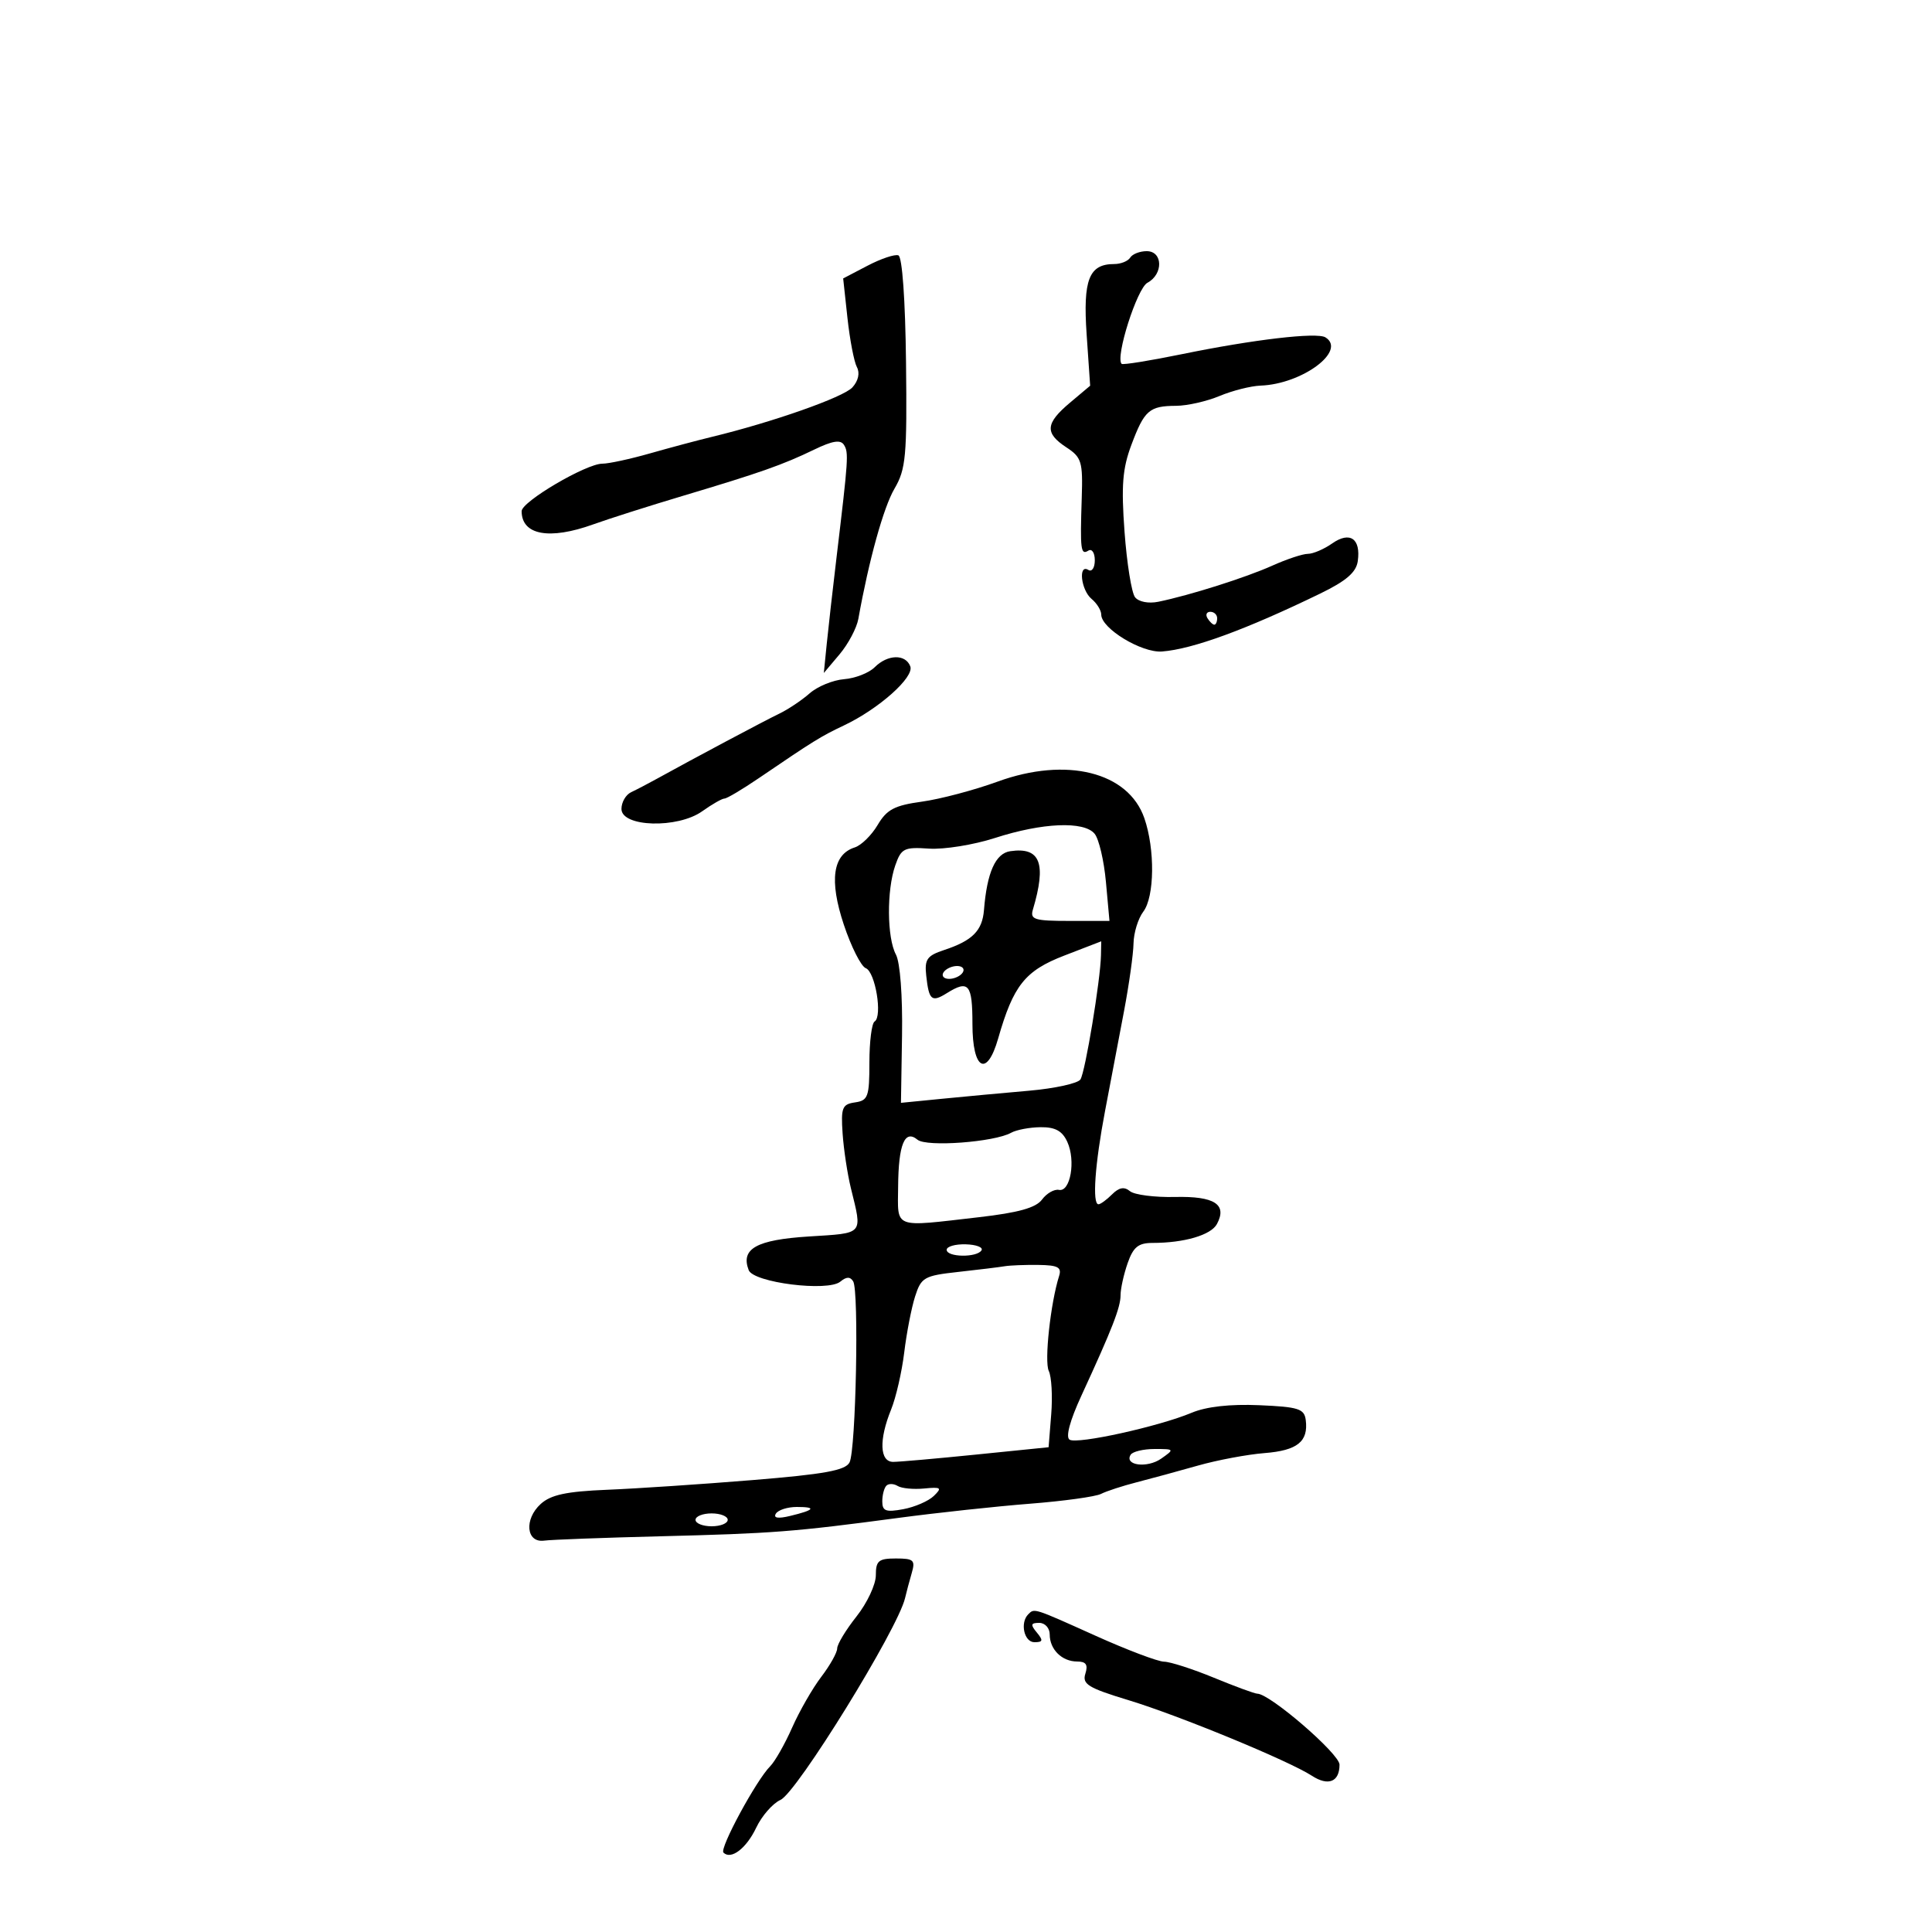 <svg xmlns="http://www.w3.org/2000/svg" width="300" height="300" viewBox="0 0 300 300" version="1.1">
	<path d="M 134.714 41.256 L 130.927 43.234 131.592 49.367 C 131.957 52.740, 132.617 56.175, 133.057 56.999 C 133.550 57.921, 133.282 59.136, 132.362 60.152 C 130.978 61.682, 119.958 65.561, 110.500 67.847 C 108.300 68.379, 103.985 69.531, 100.912 70.407 C 97.839 71.283, 94.519 72, 93.534 72 C 91.015 72, 81 77.891, 81 79.373 C 81 83.089, 85.303 83.881, 92.124 81.423 C 94.531 80.556, 100.775 78.568, 106 77.007 C 118.066 73.402, 121.566 72.170, 126.417 69.820 C 129.278 68.434, 130.528 68.237, 131.055 69.089 C 131.796 70.288, 131.737 71.177, 129.903 86.500 C 129.310 91.450, 128.622 97.525, 128.374 100 L 127.923 104.500 130.370 101.598 C 131.716 100.002, 133.027 97.527, 133.284 96.098 C 134.920 86.971, 137.192 78.785, 138.896 75.875 C 140.669 72.847, 140.853 70.831, 140.686 56.262 C 140.575 46.527, 140.100 39.875, 139.500 39.651 C 138.950 39.446, 136.796 40.168, 134.714 41.256 M 175.500 40 C 175.160 40.550, 174.041 41, 173.012 41 C 169.097 41, 168.149 43.419, 168.732 51.926 L 169.279 59.895 166.139 62.536 C 162.324 65.747, 162.204 67.248, 165.587 69.465 C 167.952 71.015, 168.157 71.689, 167.972 77.330 C 167.707 85.412, 167.811 86.235, 169 85.500 C 169.550 85.160, 170 85.835, 170 87 C 170 88.165, 169.550 88.840, 169 88.500 C 167.393 87.507, 167.851 91.631, 169.500 93 C 170.325 93.685, 171 94.780, 171 95.434 C 171 97.592, 177.279 101.404, 180.435 101.164 C 185.185 100.802, 193.483 97.764, 205 92.171 C 209.043 90.207, 210.589 88.874, 210.835 87.135 C 211.329 83.639, 209.618 82.454, 206.862 84.384 C 205.593 85.273, 203.897 86, 203.093 86 C 202.289 86, 199.802 86.824, 197.566 87.831 C 193.472 89.675, 184.751 92.439, 179.864 93.440 C 178.346 93.752, 176.814 93.455, 176.251 92.740 C 175.713 92.058, 174.978 87.487, 174.618 82.582 C 174.091 75.419, 174.300 72.763, 175.680 69.082 C 177.697 63.700, 178.458 63.036, 182.628 63.015 C 184.348 63.007, 187.383 62.320, 189.371 61.489 C 191.360 60.658, 194.227 59.933, 195.743 59.877 C 202.212 59.639, 209.170 54.459, 205.810 52.383 C 204.482 51.562, 194.632 52.717, 183.504 54.998 C 178.557 56.012, 174.354 56.687, 174.165 56.499 C 173.151 55.484, 176.560 44.770, 178.172 43.908 C 180.663 42.575, 180.581 39, 178.059 39 C 176.991 39, 175.840 39.450, 175.500 40 M 187.500 96 C 187.840 96.550, 188.316 97, 188.559 97 C 188.802 97, 189 96.550, 189 96 C 189 95.450, 188.523 95, 187.941 95 C 187.359 95, 187.160 95.450, 187.500 96 M 135.821 103.608 C 134.936 104.492, 132.801 105.327, 131.076 105.463 C 129.350 105.598, 126.940 106.589, 125.719 107.664 C 124.499 108.739, 122.375 110.159, 121 110.820 C 118.662 111.943, 107.628 117.813, 102 120.927 C 100.625 121.688, 98.825 122.627, 98 123.014 C 97.175 123.401, 96.500 124.569, 96.500 125.609 C 96.500 128.435, 105.224 128.689, 109.037 125.974 C 110.562 124.888, 112.116 124, 112.491 124 C 112.866 124, 115.272 122.571, 117.837 120.825 C 126.343 115.035, 127.473 114.334, 131.039 112.647 C 136.461 110.081, 141.995 105.152, 141.348 103.464 C 140.605 101.529, 137.827 101.601, 135.821 103.608 M 154.908 121.369 C 151.283 122.689, 145.996 124.088, 143.160 124.478 C 138.902 125.064, 137.703 125.694, 136.285 128.095 C 135.340 129.694, 133.739 131.265, 132.726 131.587 C 129.307 132.672, 128.735 136.692, 131.021 143.562 C 132.167 147.008, 133.703 150.056, 134.434 150.336 C 135.919 150.906, 137.067 157.840, 135.806 158.620 C 135.363 158.894, 135 161.760, 135 164.989 C 135 170.304, 134.788 170.891, 132.766 171.180 C 130.777 171.465, 130.566 171.994, 130.839 176 C 131.008 178.475, 131.587 182.300, 132.126 184.500 C 133.919 191.824, 134.242 191.453, 125.603 192 C 117.456 192.516, 114.980 193.900, 116.256 197.225 C 117.002 199.170, 128.551 200.618, 130.488 199.010 C 131.428 198.230, 132.017 198.218, 132.482 198.971 C 133.402 200.459, 132.906 225.146, 131.917 227.082 C 131.284 228.323, 128.024 228.915, 116.805 229.830 C 108.937 230.472, 98.793 231.148, 94.262 231.332 C 87.964 231.589, 85.540 232.106, 83.968 233.529 C 81.355 235.894, 81.702 239.609, 84.500 239.228 C 85.600 239.078, 93.700 238.775, 102.500 238.555 C 120.027 238.115, 123.239 237.867, 139.500 235.699 C 145.550 234.893, 154.757 233.900, 159.960 233.494 C 165.163 233.087, 170.113 232.404, 170.960 231.975 C 171.807 231.546, 174.300 230.732, 176.500 230.167 C 178.700 229.602, 182.975 228.437, 186 227.579 C 189.025 226.720, 193.689 225.845, 196.364 225.634 C 201.457 225.232, 203.184 223.846, 202.756 220.500 C 202.532 218.749, 201.630 218.462, 195.526 218.199 C 190.999 218.004, 187.314 218.418, 185.026 219.378 C 179.943 221.510, 167.293 224.299, 166.086 223.553 C 165.442 223.155, 166.126 220.603, 167.922 216.709 C 172.708 206.328, 174 203.013, 174 201.115 C 174 200.116, 174.494 197.881, 175.098 196.149 C 175.974 193.636, 176.757 193, 178.973 193 C 183.892 193, 188.048 191.779, 188.966 190.064 C 190.596 187.017, 188.591 185.723, 182.459 185.865 C 179.293 185.938, 176.142 185.532, 175.457 184.964 C 174.576 184.233, 173.763 184.380, 172.677 185.465 C 171.833 186.309, 170.886 187, 170.571 187 C 169.578 187, 170.016 180.780, 171.594 172.500 C 172.432 168.100, 173.757 161.125, 174.539 157 C 175.321 152.875, 175.984 148.150, 176.012 146.500 C 176.040 144.850, 176.724 142.626, 177.532 141.559 C 179.283 139.244, 179.365 131.881, 177.694 127.049 C 175.210 119.869, 165.605 117.474, 154.908 121.369 M 154.500 130.120 C 151.200 131.185, 146.593 131.929, 144.263 131.772 C 140.378 131.511, 139.941 131.729, 139.013 134.393 C 137.669 138.249, 137.724 145.616, 139.117 148.219 C 139.771 149.441, 140.165 154.644, 140.067 160.777 L 139.900 171.248 146.200 170.625 C 149.665 170.282, 155.773 169.716, 159.773 169.368 C 163.773 169.019, 167.372 168.231, 167.770 167.617 C 168.518 166.462, 170.883 152.158, 170.958 148.333 L 171 146.166 165.250 148.386 C 159.167 150.735, 157.354 153.009, 154.996 161.250 C 153.240 167.387, 151 166.125, 151 159 C 151 152.812, 150.412 152.102, 147.032 154.212 C 144.670 155.687, 144.244 155.329, 143.826 151.515 C 143.546 148.960, 143.933 148.402, 146.598 147.521 C 150.995 146.068, 152.533 144.525, 152.791 141.308 C 153.259 135.469, 154.582 132.508, 156.872 132.173 C 161.540 131.492, 162.527 134.041, 160.385 141.250 C 159.929 142.785, 160.629 143, 166.072 143 L 172.278 143 171.730 136.963 C 171.429 133.642, 170.637 130.267, 169.969 129.463 C 168.313 127.467, 161.867 127.741, 154.500 130.120 M 146.500 151 C 146.160 151.550, 146.557 152, 147.382 152 C 148.207 152, 149.160 151.550, 149.500 151 C 149.840 150.450, 149.443 150, 148.618 150 C 147.793 150, 146.840 150.450, 146.500 151 M 157 175.897 C 154.387 177.353, 143.866 178.133, 142.469 176.974 C 140.486 175.328, 139.512 177.683, 139.460 184.250 C 139.408 190.888, 138.532 190.555, 152 189.008 C 158.157 188.301, 160.860 187.545, 161.806 186.266 C 162.524 185.295, 163.707 184.620, 164.436 184.766 C 166.211 185.123, 167.064 180.235, 165.735 177.319 C 164.957 175.609, 163.867 175.008, 161.589 175.030 C 159.890 175.047, 157.825 175.437, 157 175.897 M 147 194.067 C 147 195.233, 151.693 195.306, 152.407 194.151 C 152.695 193.684, 151.597 193.264, 149.966 193.218 C 148.335 193.172, 147 193.554, 147 194.067 M 156 196.623 C 155.175 196.763, 151.938 197.159, 148.806 197.503 C 143.497 198.088, 143.043 198.345, 142.094 201.315 C 141.534 203.067, 140.775 206.975, 140.409 210 C 140.042 213.025, 139.125 217.017, 138.371 218.872 C 136.459 223.575, 136.594 227, 138.691 227 C 139.622 227, 145.432 226.488, 151.604 225.862 L 162.826 224.725 163.233 219.612 C 163.458 216.801, 163.286 213.769, 162.853 212.876 C 162.140 211.407, 163.129 202.320, 164.457 198.136 C 164.886 196.784, 164.274 196.457, 161.243 196.418 C 159.185 196.391, 156.825 196.483, 156 196.623 M 175.565 225.895 C 174.540 227.554, 178.143 228.013, 180.304 226.500 C 182.400 225.032, 182.378 225, 179.282 225 C 177.542 225, 175.869 225.403, 175.565 225.895 M 137.639 230.694 C 137.288 231.046, 137 232.147, 137 233.142 C 137 234.639, 137.559 234.846, 140.250 234.348 C 142.037 234.016, 144.175 233.092, 145 232.293 C 146.321 231.014, 146.142 230.876, 143.499 231.134 C 141.849 231.295, 139.999 231.118, 139.389 230.740 C 138.778 230.363, 137.991 230.342, 137.639 230.694 M 120.475 235.040 C 120.054 235.722, 120.808 235.846, 122.666 235.399 C 126.498 234.479, 126.860 234, 123.726 234 C 122.291 234, 120.829 234.468, 120.475 235.040 M 108 236 C 108 236.550, 109.125 237, 110.500 237 C 111.875 237, 113 236.550, 113 236 C 113 235.450, 111.875 235, 110.500 235 C 109.125 235, 108 235.450, 108 236 M 136 244.606 C 136 246.039, 134.650 248.917, 133 251 C 131.350 253.083, 130 255.316, 130 255.961 C 130 256.606, 128.889 258.591, 127.530 260.372 C 126.172 262.153, 124.134 265.703, 123.003 268.261 C 121.871 270.819, 120.333 273.524, 119.585 274.272 C 117.436 276.422, 111.696 287.029, 112.336 287.669 C 113.508 288.842, 115.893 287.028, 117.426 283.797 C 118.294 281.969, 119.990 280.029, 121.196 279.486 C 123.750 278.337, 139.422 252.948, 140.537 248.152 C 140.748 247.243, 141.216 245.488, 141.577 244.250 C 142.158 242.258, 141.876 242, 139.117 242 C 136.425 242, 136 242.355, 136 244.606 M 159.667 250.667 C 158.356 251.977, 159.023 255, 160.622 255 C 161.951 255, 162.020 254.729, 161 253.500 C 159.980 252.271, 160.049 252, 161.378 252 C 162.273 252, 163 252.806, 163 253.800 C 163 256.127, 164.903 258, 167.267 258 C 168.644 258, 168.977 258.497, 168.534 259.892 C 168.019 261.515, 168.971 262.100, 175.217 263.996 C 183.075 266.382, 200.120 273.407, 203.706 275.738 C 206.256 277.396, 208 276.695, 208 274.013 C 208 272.335, 197.196 263.008, 195.239 262.995 C 194.832 262.993, 191.800 261.879, 188.500 260.519 C 185.200 259.160, 181.713 258.037, 180.751 258.024 C 179.790 258.011, 175.005 256.200, 170.119 254 C 160.435 249.640, 160.631 249.702, 159.667 250.667" stroke="none" fill="black" fill-rule="evenodd"/>
</svg>